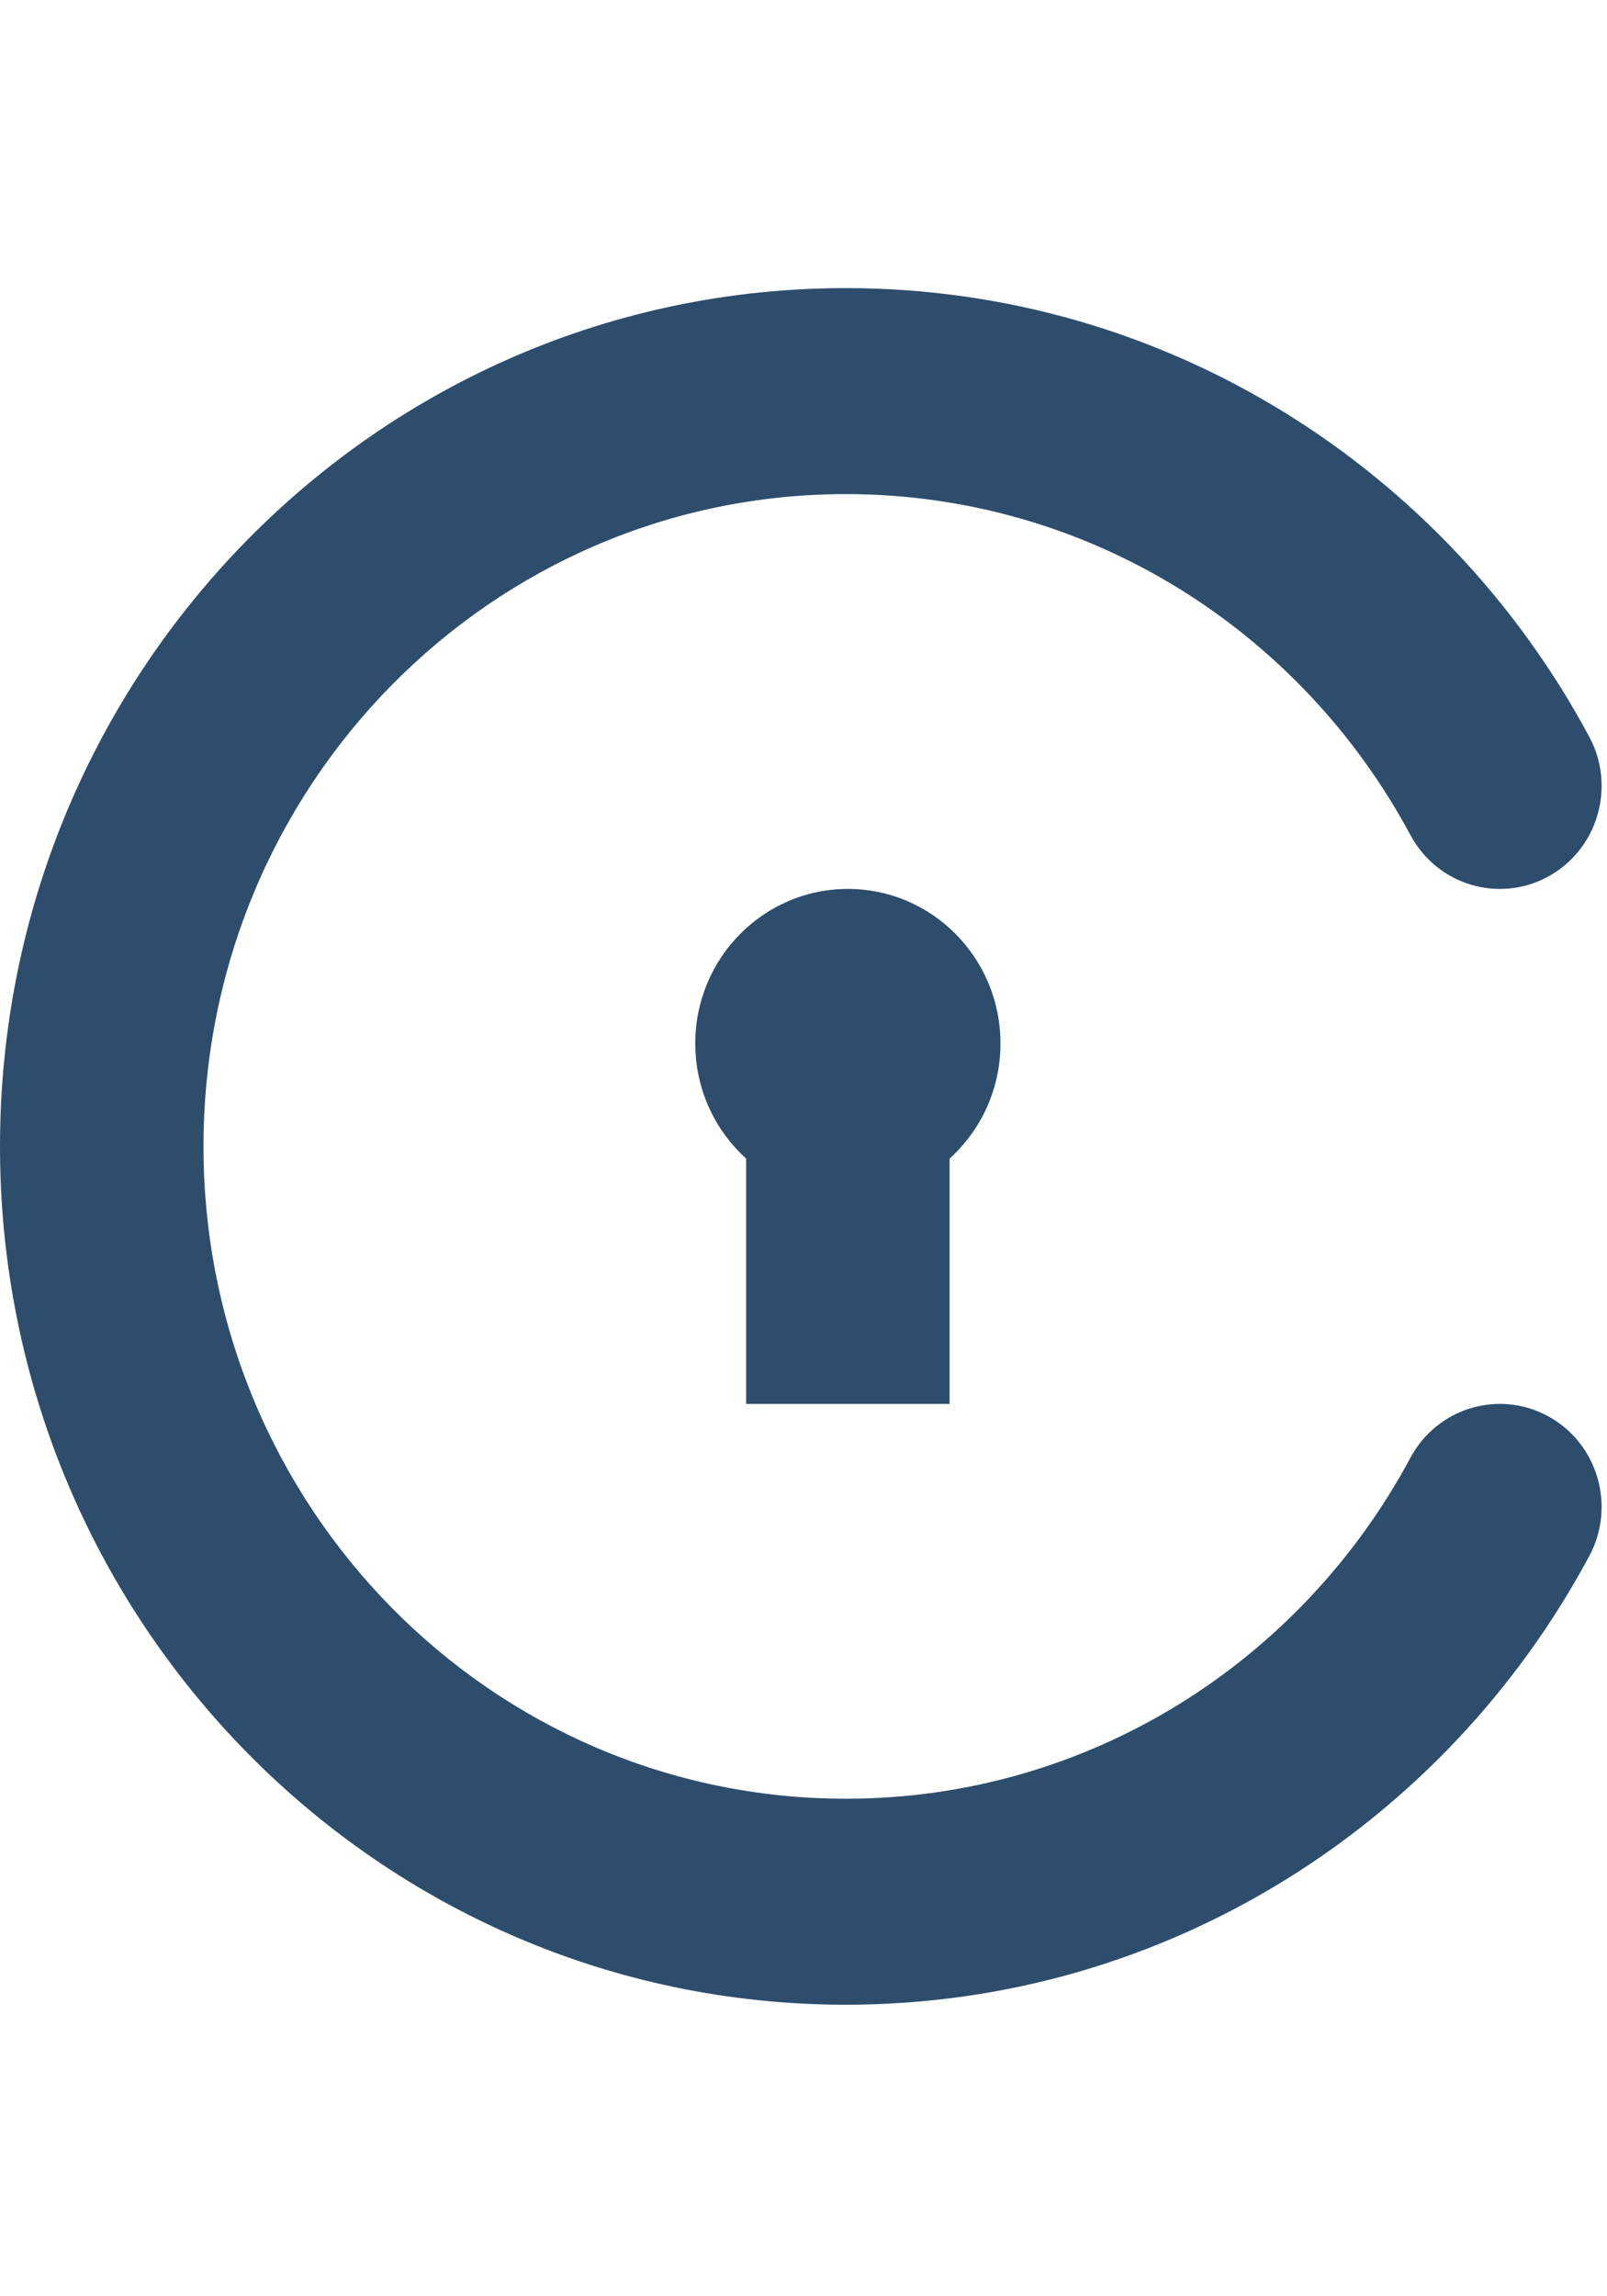 <svg width="35" height="50" viewBox="0 0 107 116" fill="none" xmlns="http://www.w3.org/2000/svg">
<path d="M13.549 57.886C13.549 33.886 32.715 14.463 56.318 14.463C72.528 14.463 86.651 23.617 93.911 37.159C95.696 40.487 99.808 41.721 103.097 39.915C106.385 38.109 107.605 33.947 105.82 30.619C96.291 12.847 77.707 0.75 56.318 0.75C25.197 0.75 0 26.348 0 57.886C0 89.423 25.197 115.021 56.318 115.021C77.707 115.021 96.291 102.924 105.82 85.153C107.605 81.824 106.385 77.662 103.097 75.856C99.808 74.05 95.696 75.284 93.911 78.612C86.651 92.154 72.528 101.308 56.318 101.308C32.715 101.308 13.549 81.885 13.549 57.886Z" fill="#2E4D6D"/>
<path d="M66.616 51.029C66.616 54.075 65.308 56.812 63.229 58.695V75.026H49.68V58.695C47.601 56.812 46.293 54.075 46.293 51.029C46.293 45.349 50.842 40.745 56.454 40.745C62.067 40.745 66.616 45.349 66.616 51.029Z" fill="#2E4D6D"/>
</svg>
